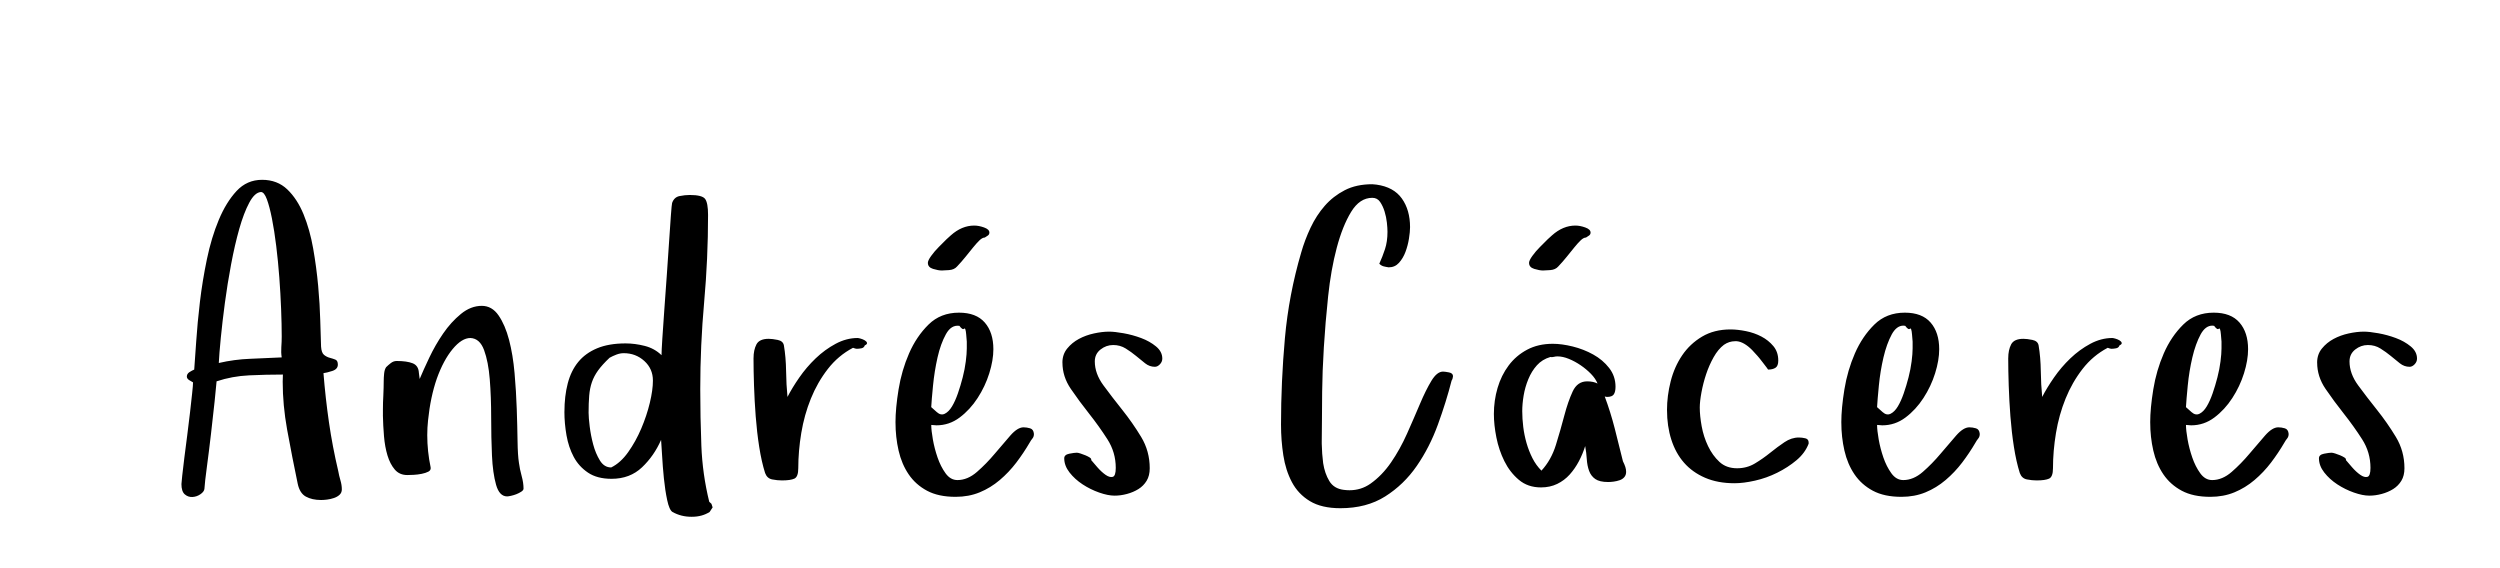 <?xml version="1.0"?>
<svg version="1.1" xmlns="http://www.w3.org/2000/svg" width="220" height="50" style=""><path fill="#" d="M15.967,42.596q0-0.105,0.07-0.747t0.185-1.564t0.255-1.986t0.246-2.013t0.185-1.67t0.079-0.967q-0.141-0.07-0.343-0.202t-0.202-0.308q0-0.246,0.237-0.396t0.413-0.22q0.07-0.896,0.176-2.496t0.325-3.454t0.615-3.762t1.046-3.463t1.564-2.54t2.25-0.984t2.215,0.844t1.433,2.197t0.844,3.006t0.439,3.287t0.185,3.059t0.07,2.285q0.035,0.545,0.264,0.729t0.501,0.255t0.492,0.158t0.22,0.439q0,0.404-0.492,0.562t-0.773,0.193q0.176,2.197,0.483,4.324t0.817,4.289q0.07,0.404,0.193,0.817t0.123,0.8q0,0.281-0.193,0.466t-0.501,0.29t-0.615,0.141t-0.519,0.035q-0.791,0-1.336-0.299t-0.721-1.143q-0.475-2.268-0.932-4.764q-0.387-2.162-0.387-4.201q0-0.316,0.018-0.633q-1.477,0-2.971,0.07t-2.865,0.527q-0.035,0.475-0.176,1.793t-0.316,2.83t-0.36,2.892t-0.22,1.96q-0.035,0.246-0.36,0.466t-0.703,0.237t-0.668-0.237t-0.29-0.905z M19.254,31.943q1.371-0.316,2.751-0.369t2.786-0.123q-0.07-0.439-0.035-0.905t0.035-0.94q0-1.037-0.053-2.408t-0.158-2.777t-0.272-2.769t-0.378-2.426t-0.448-1.696t-0.519-0.633q-0.545,0.035-1.028,0.94t-0.879,2.303t-0.721,3.129t-0.545,3.384t-0.36,3.076t-0.176,2.215z M33.697,36.531l0-0.51q0-0.633,0.035-1.195q0.035-0.791,0.035-1.301q0-0.281,0.035-0.642t0.176-0.571q0.176-0.176,0.413-0.36t0.519-0.185q0.896,0,1.406,0.202t0.545,0.835l0.07,0.545q0.316-0.756,0.844-1.872t1.222-2.127t1.564-1.723t1.837-0.712q0.896,0,1.477,0.844t0.923,2.153t0.483,2.918t0.193,3.155t0.07,2.821t0.123,1.925q0.07,0.545,0.237,1.151t0.167,1.116q0,0.141-0.202,0.272t-0.431,0.22t-0.466,0.141t-0.343,0.053q-0.686,0-0.976-1.028t-0.36-2.575t-0.07-3.349t-0.123-3.349t-0.501-2.575t-1.204-1.063q-0.756,0-1.564,0.976t-1.389,2.593q-0.562,1.617-0.773,3.674q-0.07,0.65-0.07,1.301q0,1.424,0.299,2.848q0.035,0.246-0.202,0.369t-0.589,0.193t-0.712,0.088t-0.554,0.018q-0.686,0-1.099-0.483t-0.642-1.239t-0.308-1.696t-0.097-1.854z M49.67,36.232q0-1.371,0.29-2.487t0.923-1.89t1.661-1.204t2.505-0.431q0.826,0,1.688,0.22t1.477,0.817q0-0.352,0.07-1.45t0.176-2.558t0.22-3.059t0.202-2.971t0.158-2.303t0.105-1.055q0.176-0.51,0.65-0.606t0.896-0.097q1.107,0,1.362,0.352t0.255,1.406q0,3.85-0.343,7.664t-0.343,7.664q0,2.479,0.097,4.983t0.694,4.931l0.193,0.176l0.105,0.316l-0.264,0.404q-0.668,0.422-1.547,0.422l-0.07,0q-0.896,0-1.652-0.422q-0.281-0.176-0.466-1.046t-0.29-1.916t-0.158-2.013t-0.088-1.371q-0.615,1.406-1.679,2.417t-2.681,1.011q-1.266,0-2.074-0.545t-1.257-1.389t-0.633-1.89t-0.185-2.083z M51.797,36.338q0,0.404,0.097,1.195t0.308,1.582t0.589,1.406t0.993,0.615q0.826-0.404,1.494-1.345t1.151-2.074t0.756-2.268t0.272-1.96q0-1.037-0.756-1.723t-1.811-0.686q-0.316,0-0.642,0.123t-0.606,0.281q-0.65,0.615-1.011,1.116t-0.545,1.037t-0.237,1.187t-0.053,1.512z M66.311,31.521q0-0.721,0.255-1.213t1.081-0.492q0.316,0,0.791,0.097t0.545,0.483q0.176,1.037,0.193,2.25t0.123,2.285q0.404-0.791,1.037-1.705t1.441-1.688t1.758-1.283t1.934-0.51q0.07,0,0.264,0.053t0.36,0.149t0.202,0.22t-0.193,0.229q-0.07,0.211-0.299,0.255t-0.404,0.044q-0.105,0-0.334-0.088q-1.301,0.686-2.215,1.863t-1.494,2.61t-0.844,3.023t-0.264,3.103q0,0.756-0.343,0.914t-1.099,0.158q-0.404,0-0.853-0.088t-0.624-0.562q-0.316-1.002-0.519-2.303t-0.308-2.681t-0.149-2.716t-0.044-2.408z M78.803,37.164q0-1.23,0.272-2.9t0.923-3.164t1.714-2.54t2.681-1.046q1.512,0,2.268,0.87t0.756,2.347q0,0.967-0.36,2.118t-1.028,2.18t-1.582,1.714t-2.039,0.686l-0.457-0.035q0,0.475,0.141,1.274t0.413,1.591t0.703,1.389t1.046,0.598q0.896,0,1.723-0.721t1.564-1.6t1.371-1.6t1.16-0.721q0.281,0,0.58,0.088t0.334,0.492q0,0.246-0.132,0.404t-0.237,0.352q-0.545,0.932-1.187,1.775t-1.45,1.529t-1.767,1.081t-2.118,0.396q-1.512,0-2.514-0.536t-1.617-1.441t-0.888-2.092t-0.272-2.487z M81.651,23.137q0-0.211,0.29-0.615t0.668-0.782l0.686-0.686t0.378-0.343q0.967-0.861,2.057-0.861q0.404,0,0.87,0.167t0.466,0.448q0,0.176-0.149,0.272t-0.255,0.167q-0.211,0-0.466,0.246t-0.562,0.624t-0.668,0.826t-0.747,0.853q-0.246,0.281-0.703,0.316t-0.633,0.035q-0.316,0-0.773-0.141t-0.457-0.527z M81.949,35.828l0.492,0.439q0.352,0.316,0.703,0.141t0.633-0.642t0.519-1.151t0.422-1.406t0.272-1.406t0.088-1.143l0-0.598t-0.053-0.633t-0.185-0.501t-0.413-0.255q-0.721-0.105-1.187,0.738t-0.738,2.048t-0.396,2.47t-0.158,1.898z M93.492,31.908q0-0.721,0.422-1.239t1.028-0.844t1.327-0.483t1.336-0.158q0.475,0,1.266,0.141t1.547,0.422t1.31,0.738t0.554,1.072q0,0.281-0.211,0.501t-0.439,0.22q-0.475,0-0.861-0.308t-0.8-0.65t-0.905-0.65t-1.107-0.308t-1.116,0.396t-0.501,1.046q0,1.072,0.756,2.101t1.661,2.162t1.661,2.382t0.756,2.76q0,0.65-0.272,1.099t-0.721,0.729t-1.011,0.431t-1.09,0.149q-0.58,0-1.354-0.272t-1.459-0.721t-1.151-1.046t-0.466-1.248q0-0.316,0.448-0.404t0.659-0.088q0.105,0,0.325,0.07t0.431,0.158t0.378,0.193t0.132,0.229q0.176,0.211,0.536,0.624t0.721,0.668t0.633,0.185t0.272-0.791q0-1.371-0.738-2.522t-1.608-2.25t-1.608-2.18t-0.738-2.312z M112.729,37.393q0-3.814,0.343-7.638t1.433-7.532q0.316-1.107,0.826-2.188t1.248-1.925t1.758-1.371t2.426-0.527l0.369,0.035q1.512,0.211,2.232,1.222t0.721,2.522q0,0.404-0.097,1.011t-0.308,1.169t-0.571,0.958t-0.905,0.396q-0.246-0.035-0.448-0.088t-0.378-0.229q0.281-0.615,0.501-1.283t0.22-1.529q0-0.316-0.053-0.809t-0.202-0.976t-0.396-0.844t-0.686-0.36q-1.107,0-1.863,1.239t-1.266,3.164t-0.756,4.254t-0.378,4.5t-0.149,3.92t-0.018,2.47q0,0.844-0.018,1.863l0,0.229q0.018,0.896,0.123,1.705q0.141,0.914,0.545,1.582t1.266,0.773q0.264,0.035,0.51,0.035q1.02,0,1.846-0.58q1.02-0.721,1.811-1.872t1.406-2.531t1.134-2.61t1.011-2.039t1.02-0.809q0.176,0,0.527,0.07t0.352,0.334q0,0.07-0.035,0.193t-0.088,0.193q-0.475,1.863-1.204,3.867t-1.863,3.647t-2.777,2.681t-3.946,1.037q-1.652,0-2.681-0.624t-1.582-1.67t-0.756-2.364t-0.202-2.672z M131.461,36.443q0-1.195,0.325-2.303t0.976-1.978t1.626-1.389t2.259-0.519q0.791,0,1.749,0.237t1.802,0.703t1.406,1.187t0.562,1.652q0,0.439-0.149,0.668t-0.606,0.229l-0.193-0.035q0.51,1.371,0.879,2.812t0.721,2.883q0.141,0.281,0.211,0.501t0.07,0.431q0,0.281-0.158,0.466t-0.413,0.272t-0.527,0.123t-0.483,0.035q-0.756,0-1.134-0.264t-0.545-0.721t-0.202-1.028t-0.141-1.151q-0.211,0.686-0.554,1.336t-0.809,1.169t-1.099,0.826t-1.424,0.308q-1.16,0-1.951-0.668t-1.274-1.644t-0.703-2.083t-0.22-2.057z M133.958,36.197q0,0.65,0.088,1.371t0.29,1.424t0.519,1.327t0.791,1.099q0.861-0.932,1.274-2.268t0.738-2.575t0.738-2.127t1.274-0.888q0.545,0,0.914,0.193q-0.176-0.439-0.58-0.853t-0.905-0.756t-1.037-0.562t-1.011-0.22q-0.141,0-0.325,0.044t-0.29,0.009q-0.721,0.211-1.187,0.729t-0.756,1.222t-0.413,1.441t-0.123,1.389z M134.555,23.137q0-0.211,0.29-0.615t0.668-0.782l0.686-0.686t0.378-0.343q0.967-0.861,2.057-0.861q0.404,0,0.87,0.167t0.466,0.448q0,0.176-0.149,0.272t-0.255,0.167q-0.211,0-0.466,0.246t-0.562,0.624t-0.668,0.826t-0.747,0.853q-0.246,0.281-0.703,0.316t-0.633,0.035q-0.316,0-0.773-0.141t-0.457-0.527z M146.696,36.092q0-1.266,0.325-2.54t1.011-2.285t1.749-1.644t2.505-0.633q0.615,0,1.354,0.149t1.362,0.475t1.055,0.844t0.431,1.274q0,0.475-0.246,0.633t-0.65,0.158l-0.123-0.176t-0.343-0.448t-0.466-0.58t-0.475-0.519q-0.721-0.721-1.354-0.773l-0.141,0q-0.527,0-0.984,0.316q-0.51,0.387-0.905,1.09t-0.659,1.494t-0.413,1.6t-0.149,1.336q0,0.721,0.167,1.644t0.562,1.749t1.002,1.389t1.556,0.562q0.861,0,1.564-0.422t1.345-0.94t1.257-0.932t1.266-0.413q0.281,0,0.571,0.07t0.29,0.369l0,0.105q-0.316,0.826-1.072,1.459t-1.696,1.099t-1.951,0.694t-1.802,0.229q-1.477,0-2.593-0.483t-1.854-1.327t-1.116-2.03t-0.378-2.593z M162.036,37.164q0-1.23,0.272-2.9t0.923-3.164t1.714-2.54t2.681-1.046q1.512,0,2.268,0.87t0.756,2.347q0,0.967-0.36,2.118t-1.028,2.18t-1.582,1.714t-2.039,0.686l-0.457-0.035q0,0.475,0.141,1.274t0.413,1.591t0.703,1.389t1.046,0.598q0.896,0,1.723-0.721t1.564-1.6t1.371-1.6t1.16-0.721q0.281,0,0.58,0.088t0.334,0.492q0,0.246-0.132,0.404t-0.237,0.352q-0.545,0.932-1.187,1.775t-1.45,1.529t-1.767,1.081t-2.118,0.396q-1.512,0-2.514-0.536t-1.617-1.441t-0.888-2.092t-0.272-2.487z M165.182,35.828l0.492,0.439q0.352,0.316,0.703,0.141t0.633-0.642t0.519-1.151t0.422-1.406t0.272-1.406t0.088-1.143l0-0.598t-0.053-0.633t-0.185-0.501t-0.413-0.255q-0.088-0.018-0.158-0.018q-0.598,0-1.02,0.756q-0.457,0.844-0.738,2.048t-0.404,2.47t-0.158,1.898z M176.725,31.521q0-0.721,0.255-1.213t1.081-0.492q0.316,0,0.791,0.097t0.545,0.483q0.176,1.037,0.193,2.25t0.123,2.285q0.404-0.791,1.037-1.705t1.441-1.688t1.758-1.283t1.934-0.51q0.07,0,0.264,0.053t0.36,0.149t0.202,0.22t-0.193,0.229q-0.07,0.211-0.299,0.255t-0.404,0.044q-0.105,0-0.334-0.088q-1.301,0.686-2.215,1.863t-1.494,2.61t-0.844,3.023t-0.264,3.103q0,0.756-0.343,0.914t-1.099,0.158q-0.404,0-0.853-0.088t-0.624-0.562q-0.316-1.002-0.519-2.303t-0.308-2.681t-0.149-2.716t-0.044-2.408z M189.218,37.164q0-1.23,0.272-2.9t0.923-3.164t1.714-2.54t2.681-1.046q1.512,0,2.268,0.87t0.756,2.347q0,0.967-0.36,2.118t-1.028,2.18t-1.582,1.714t-2.039,0.686l-0.457-0.035q0,0.475,0.141,1.274t0.413,1.591t0.703,1.389t1.046,0.598q0.896,0,1.723-0.721t1.564-1.6t1.371-1.6t1.16-0.721q0.281,0,0.58,0.088t0.334,0.492q0,0.246-0.132,0.404t-0.237,0.352q-0.545,0.932-1.187,1.775t-1.45,1.529t-1.767,1.081t-2.118,0.396q-1.512,0-2.514-0.536t-1.617-1.441t-0.888-2.092t-0.272-2.487z M192.364,35.828l0.492,0.439q0.352,0.316,0.703,0.141t0.633-0.642t0.519-1.151t0.422-1.406t0.272-1.406t0.088-1.143l0-0.598t-0.053-0.633t-0.185-0.501t-0.413-0.255q-0.088-0.018-0.158-0.018q-0.598,0-1.02,0.756q-0.457,0.844-0.738,2.048t-0.404,2.47t-0.158,1.898z M203.907,31.908q0-0.721,0.422-1.239t1.028-0.844t1.327-0.483t1.336-0.158q0.475,0,1.266,0.141t1.547,0.422t1.31,0.738t0.554,1.072q0,0.281-0.211,0.501t-0.439,0.22q-0.475,0-0.861-0.308t-0.8-0.65t-0.905-0.65t-1.107-0.308t-1.116,0.396t-0.501,1.046q0,1.072,0.756,2.101t1.661,2.162t1.661,2.382t0.756,2.76q0,0.65-0.272,1.099t-0.721,0.729t-1.011,0.431t-1.09,0.149q-0.58,0-1.354-0.272t-1.459-0.721t-1.151-1.046t-0.466-1.248q0-0.316,0.448-0.404t0.659-0.088q0.105,0,0.325,0.07t0.431,0.158t0.378,0.193t0.132,0.229q0.176,0.211,0.536,0.624t0.721,0.668t0.633,0.185t0.272-0.791q0-1.371-0.738-2.522t-1.608-2.25t-1.608-2.18t-0.738-2.312z"/><path fill="#" d=""/></svg>
